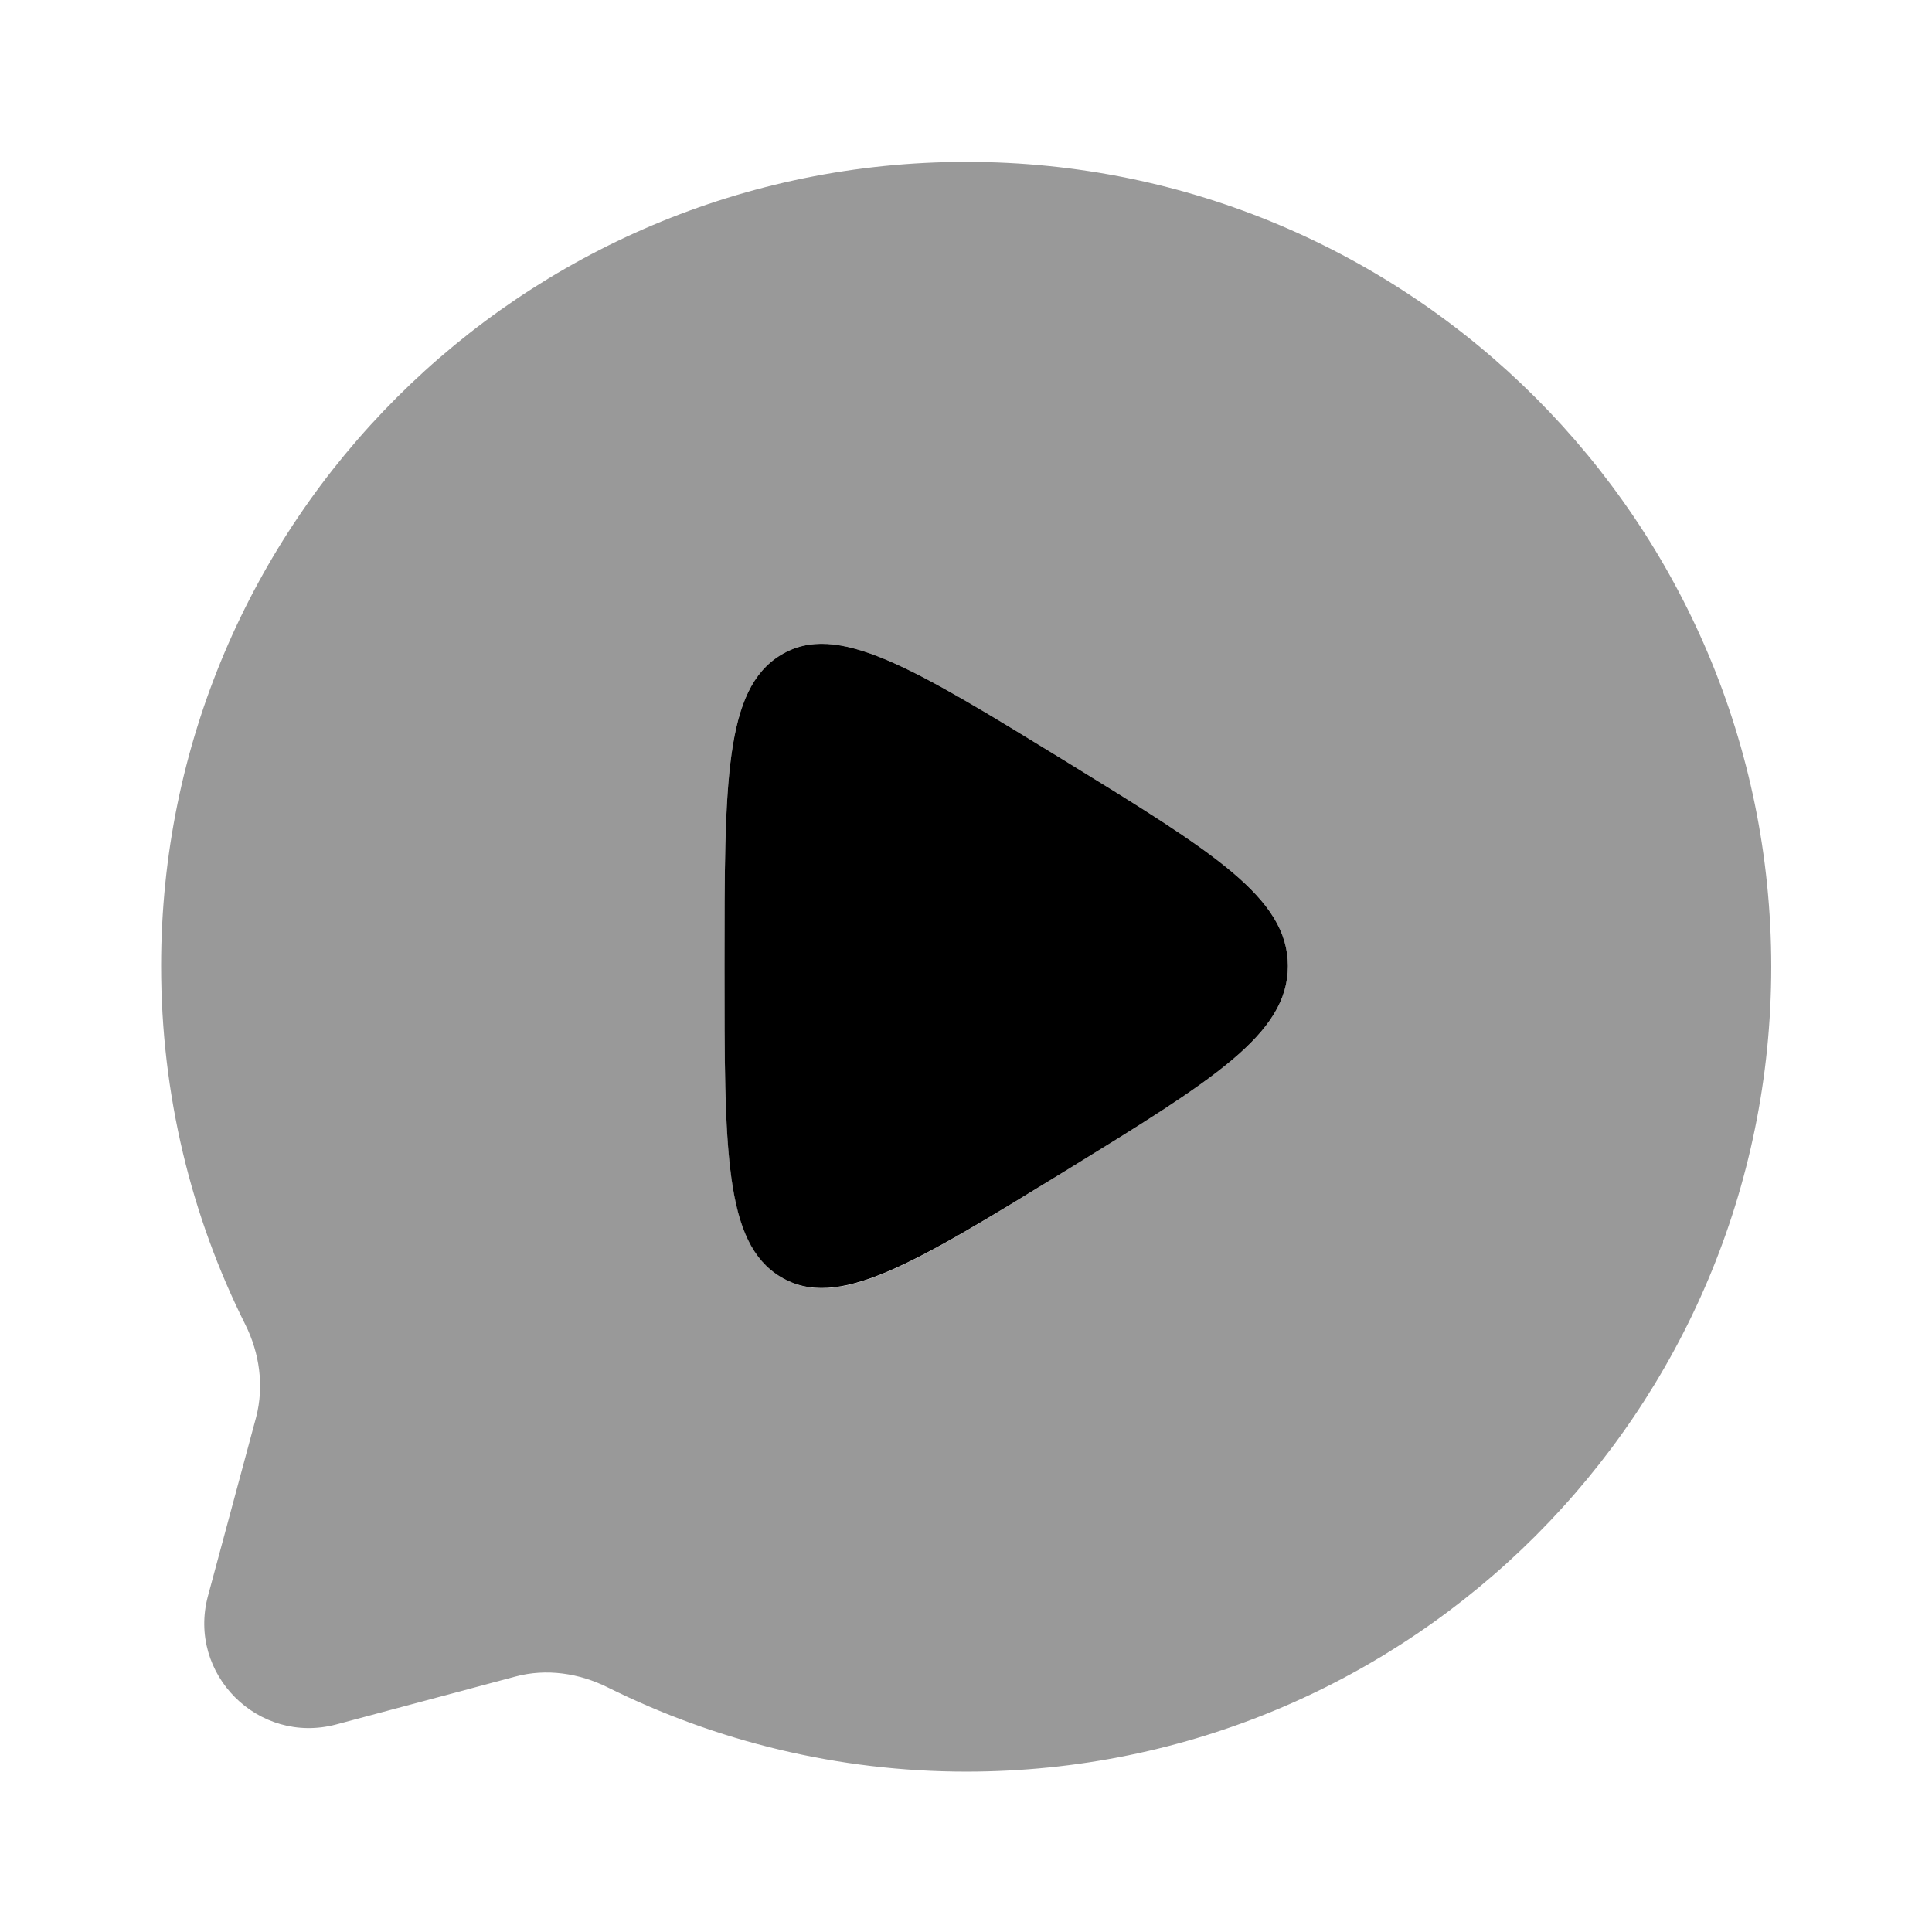 <svg xmlns="http://www.w3.org/2000/svg" viewBox="0 0 512 512"><!--!Font Awesome Pro 6.6.0 by @fontawesome - https://fontawesome.com License - https://fontawesome.com/license (Commercial License) Copyright 2024 Fonticons, Inc.--><path class="fa-secondary" opacity=".4" d="M42.7 256c0 34.1 8 66.4 22.3 95c3.8 7.6 5 16.3 2.9 24.5L55.1 423c-5.5 20.6 13.3 39.5 34 34l47.5-12.7c8.2-2.2 16.9-.9 24.5 2.9c28.6 14.2 60.9 22.3 95 22.3c117.8 0 213.3-95.5 213.3-213.3s-95.5-213.3-213.3-213.3S42.7 138.2 42.7 256zM192 256c0-48.9 0-73.3 14.9-82.4s35 3.3 75.1 27.9c39.5 24.3 59.3 36.4 59.3 54.5s-19.8 30.2-59.3 54.5c-31.2 19.2-50.2 30.9-64.2 30.9c-4 0-7.6-1-10.9-3c-14.9-9-14.9-33.3-14.9-82l0-.4z"/><path class="fa-primary" d="M282 201.5c39.5 24.3 59.3 36.4 59.3 54.5s-19.8 30.2-59.3 54.5c-40.1 24.6-60.1 36.9-75.1 27.9S192 304.9 192 256s0-73.3 14.9-82.4s35 3.3 75.1 27.9z"/></svg>